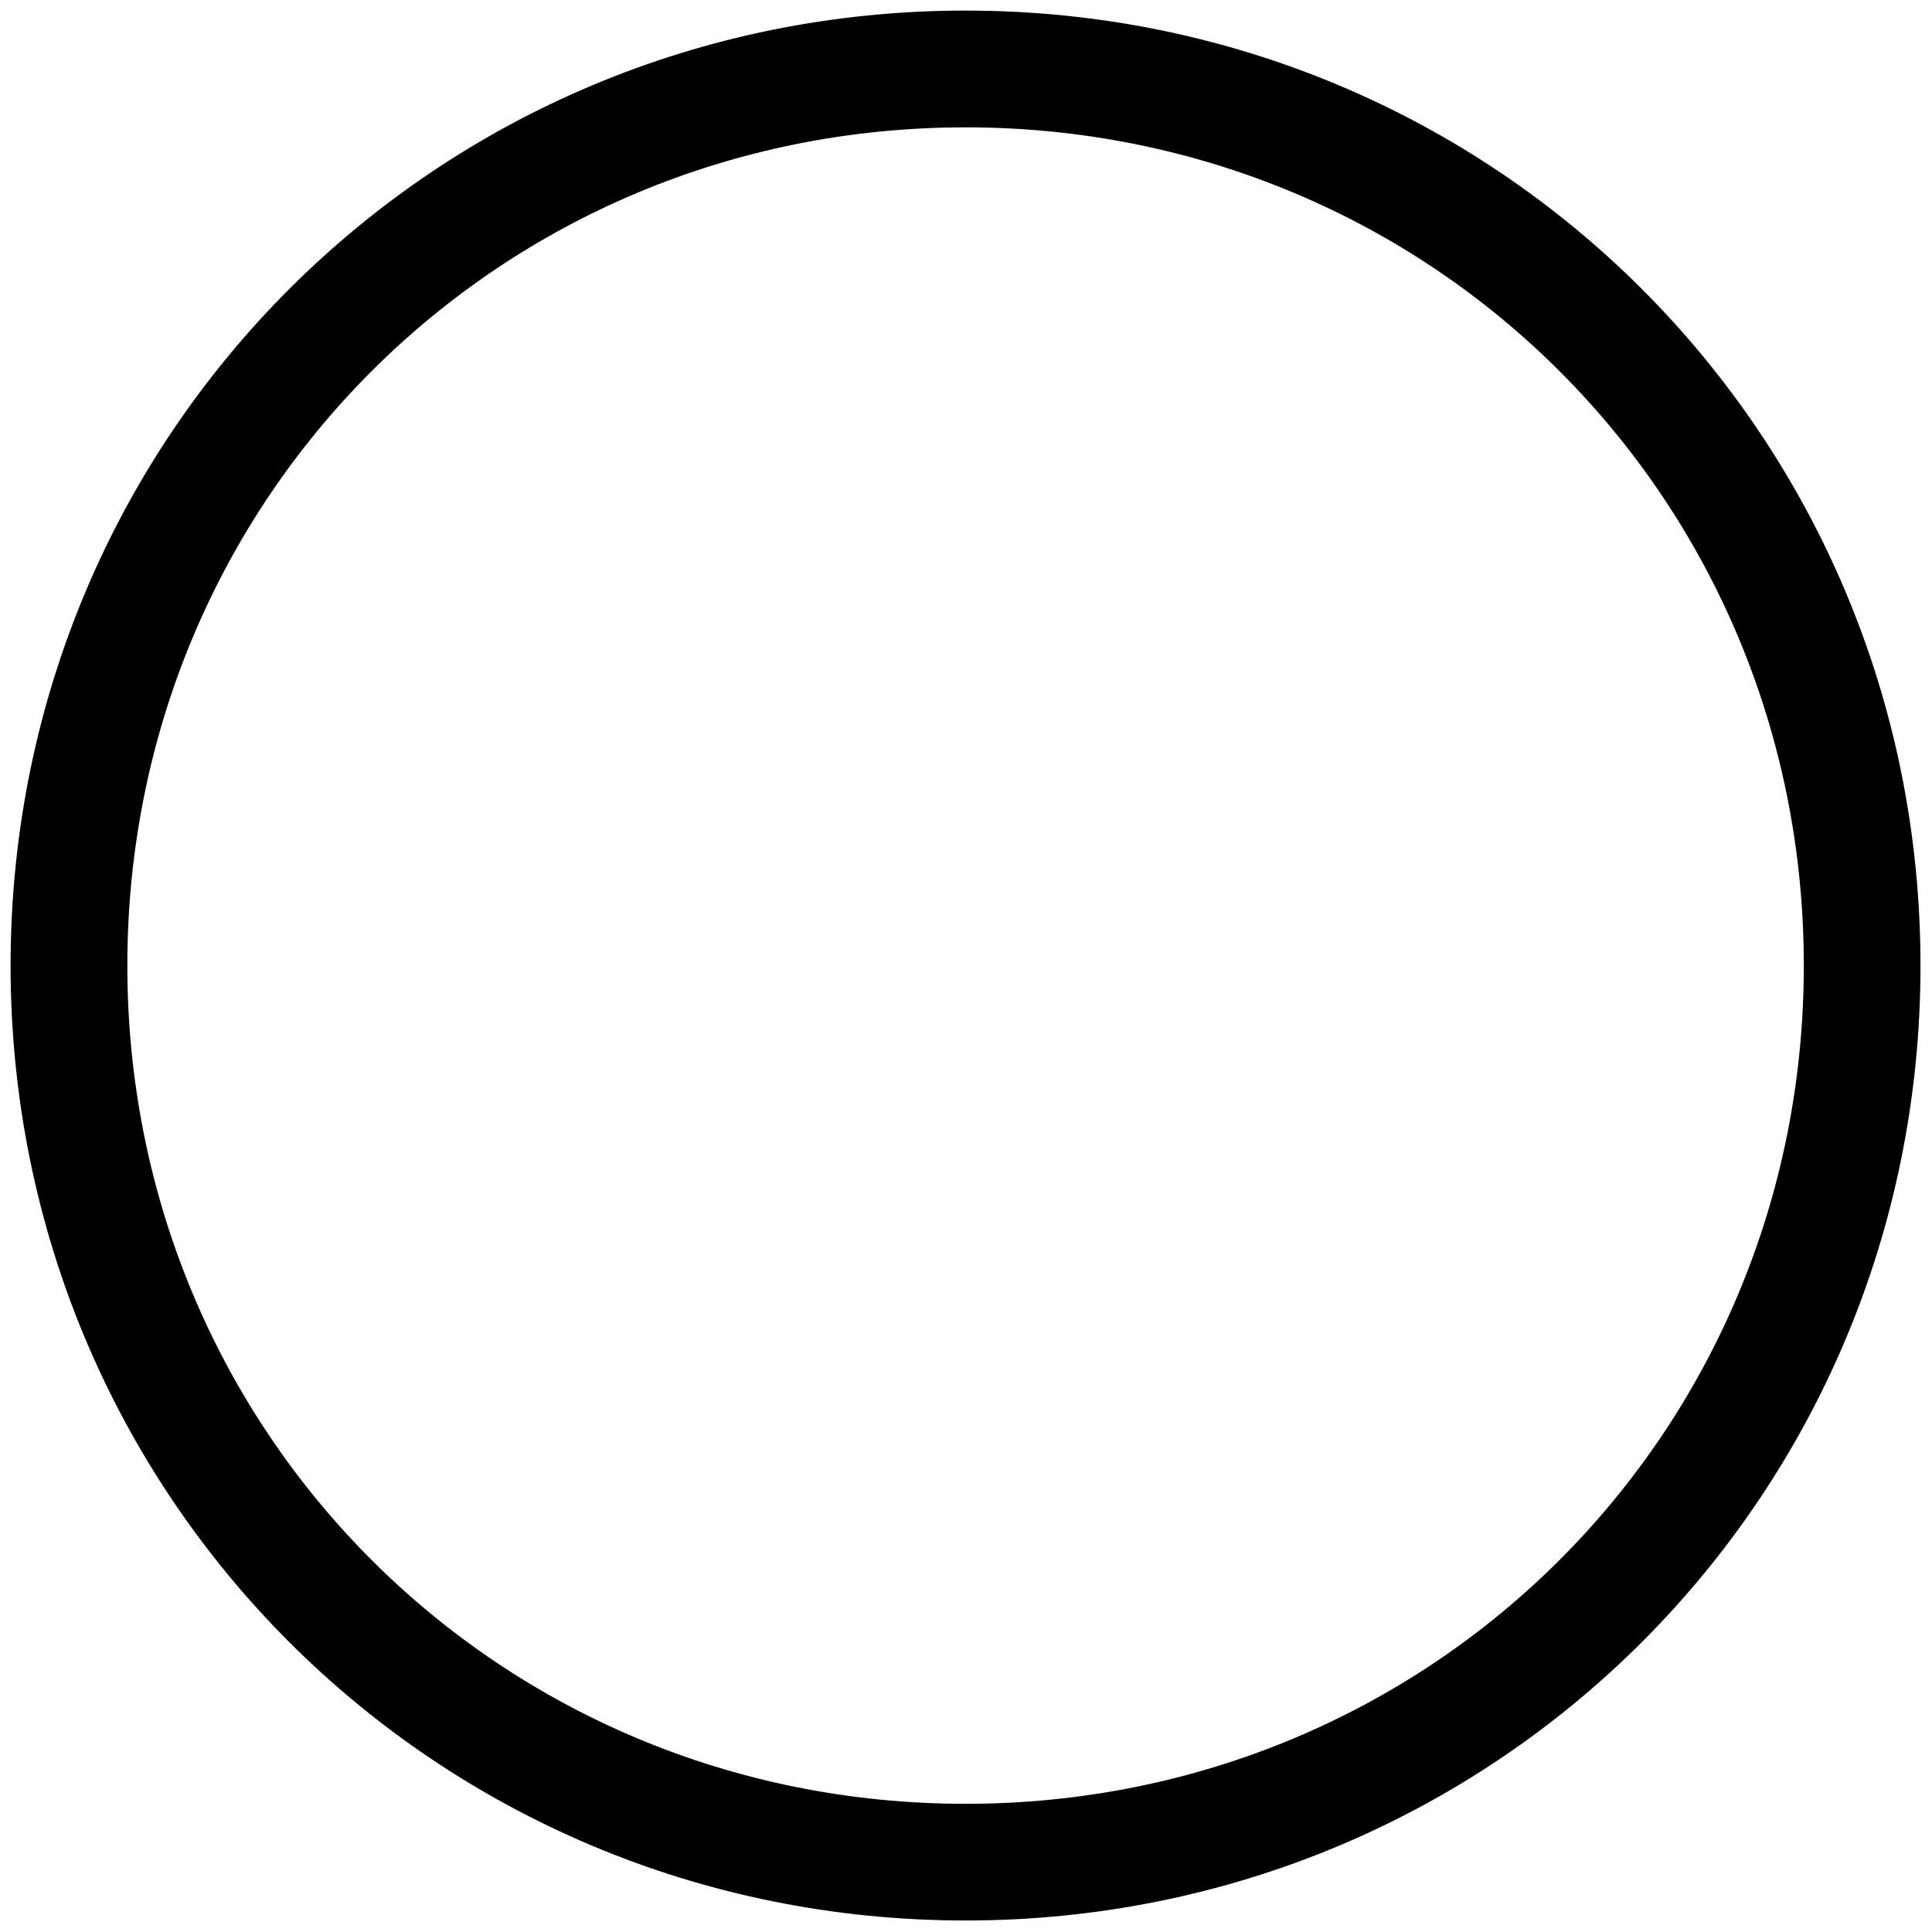 <svg width="23" height="23" viewBox="0 0 23 23" fill="none" xmlns="http://www.w3.org/2000/svg">
<path fill-rule="evenodd" clip-rule="evenodd" d="M0.126 11.495C0.126 5.179 5.179 0.126 11.495 0.126C17.811 0.126 22.863 5.179 22.863 11.495C22.863 17.811 17.811 22.863 11.495 22.863C5.179 22.863 0.126 17.811 0.126 11.495ZM1.516 11.495C1.516 17.053 5.937 21.474 11.495 21.474C17.053 21.474 21.474 17.053 21.474 11.495C21.474 5.937 17.053 1.516 11.495 1.516C5.937 1.516 1.516 5.937 1.516 11.495Z" fill="black"/>
</svg>
